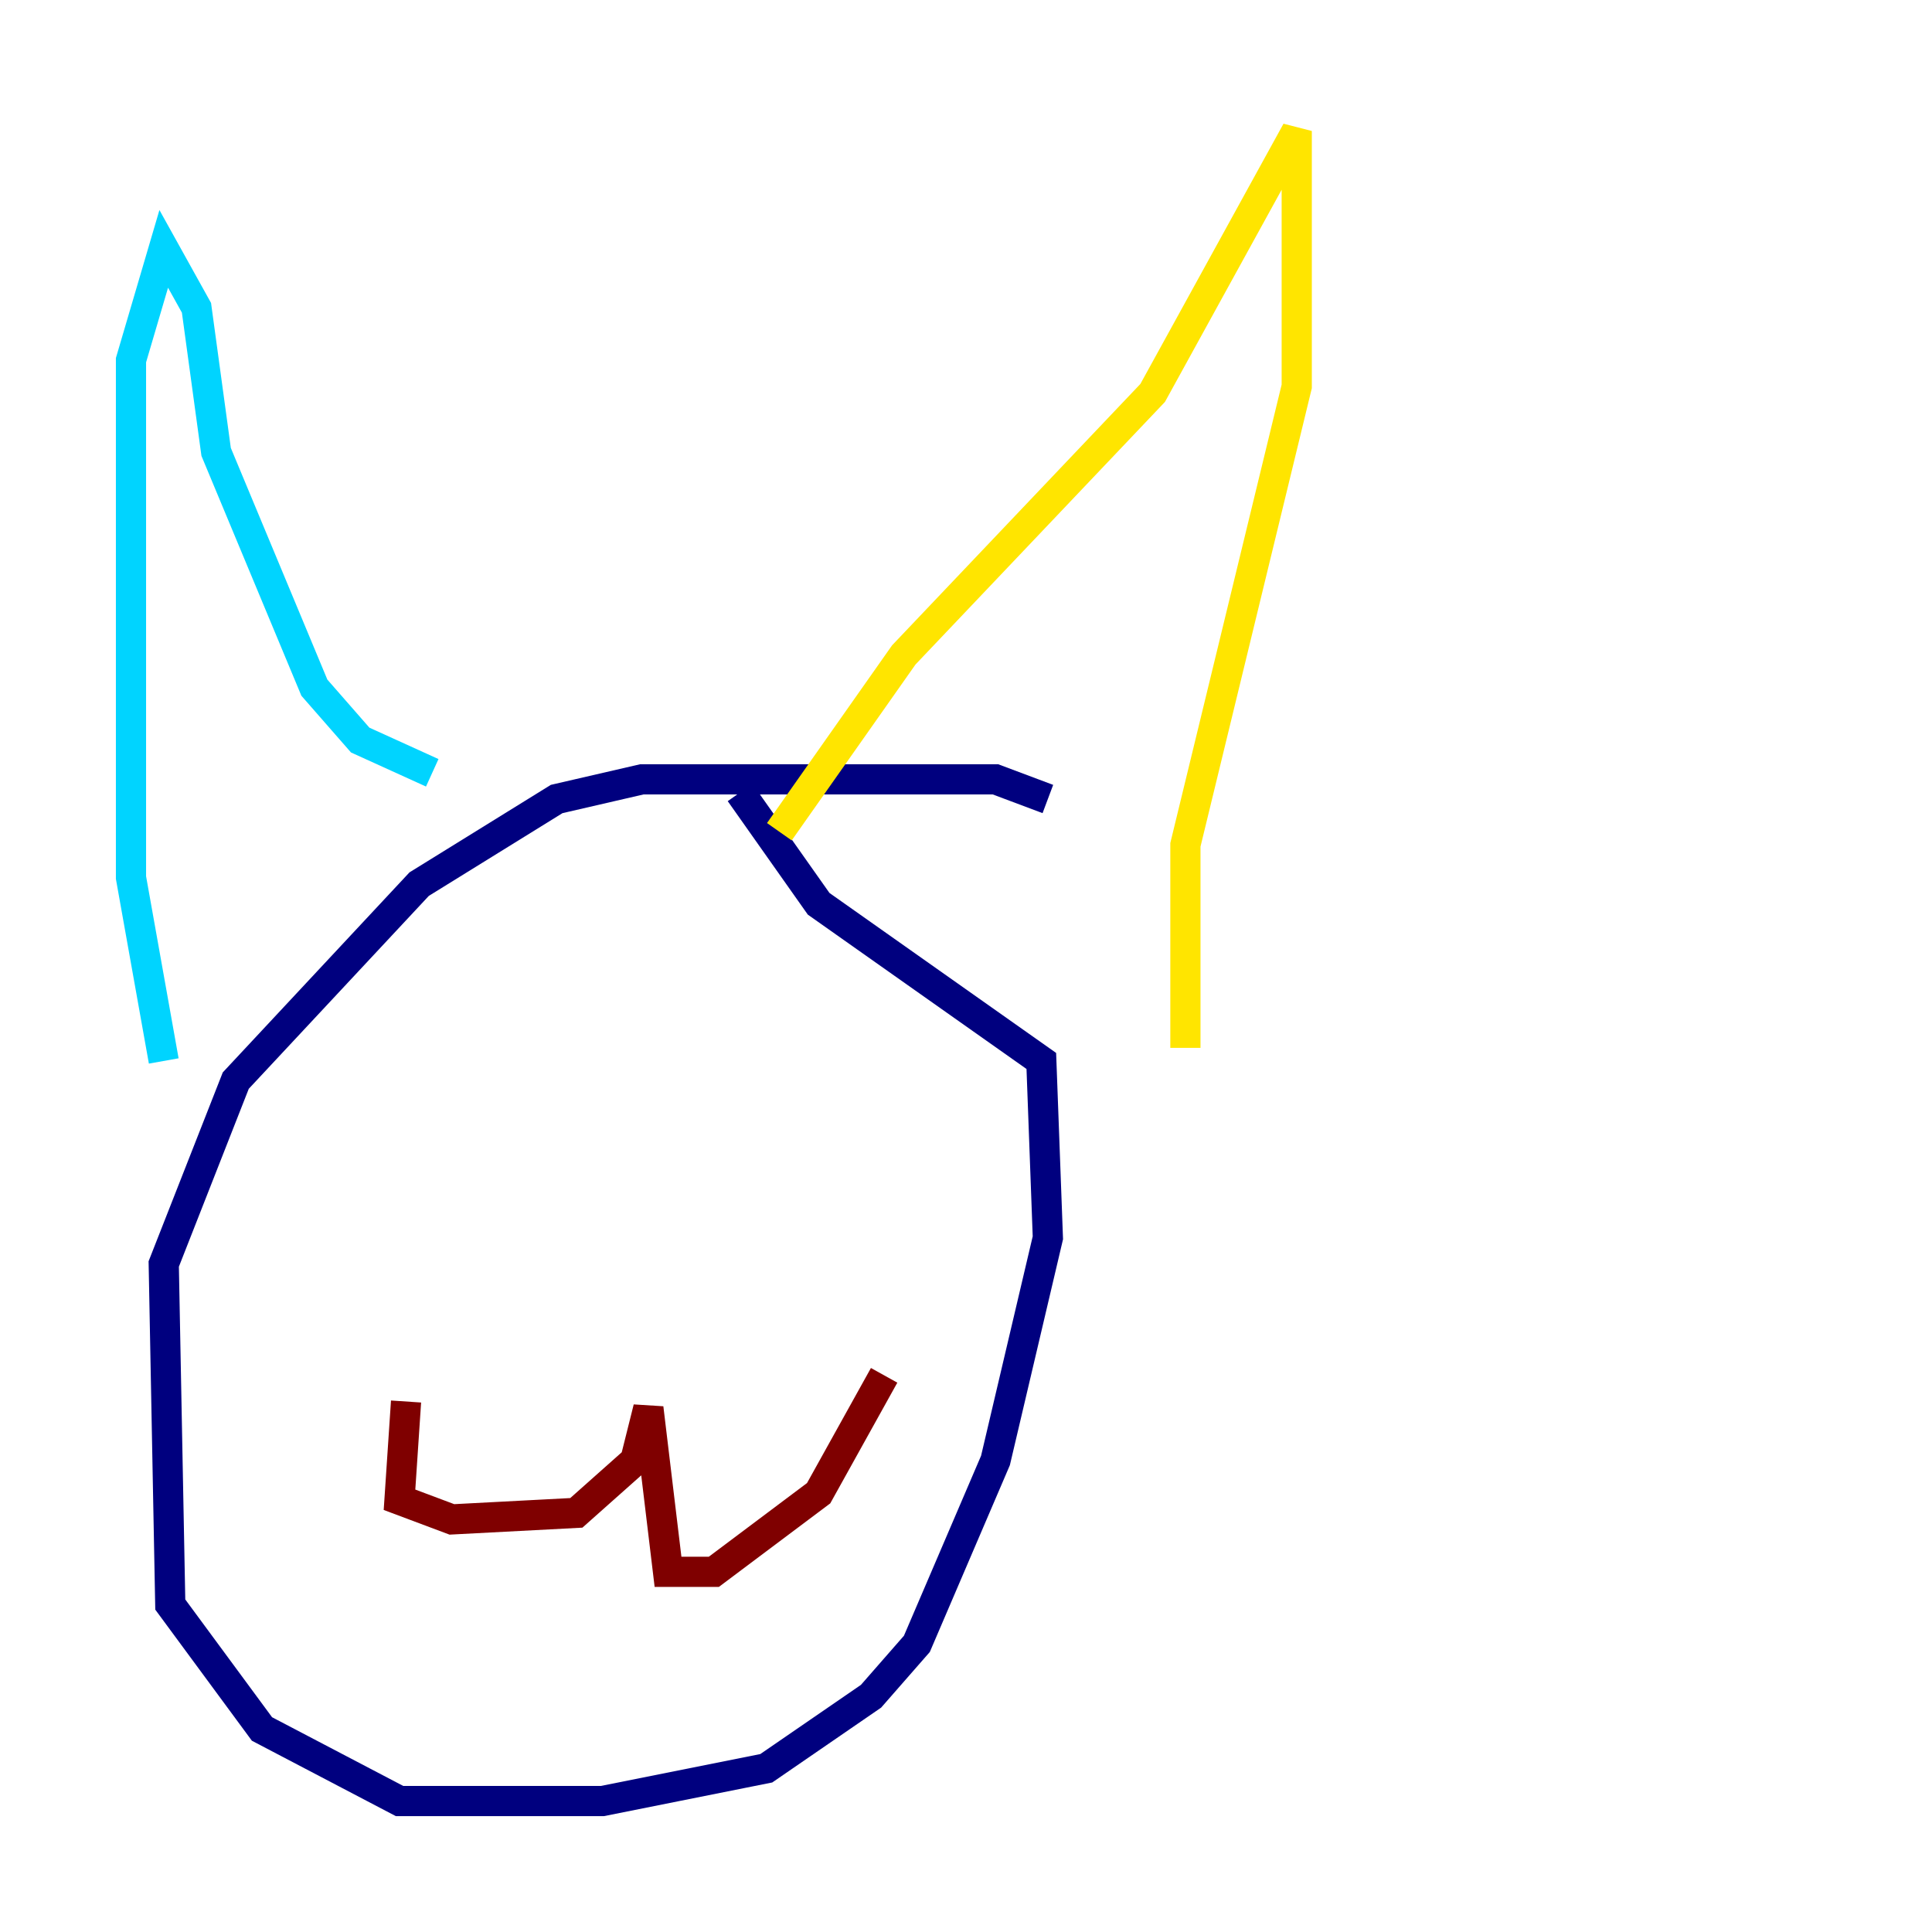 <?xml version="1.0" encoding="utf-8" ?>
<svg baseProfile="tiny" height="128" version="1.2" viewBox="0,0,128,128" width="128" xmlns="http://www.w3.org/2000/svg" xmlns:ev="http://www.w3.org/2001/xml-events" xmlns:xlink="http://www.w3.org/1999/xlink"><defs /><polyline fill="none" points="69.424,52.936 65.953,51.634 42.522,51.634 36.881,52.936 27.77,58.576 15.62,71.593 10.848,83.742 11.281,106.305 17.356,114.549 26.468,119.322 39.919,119.322 50.766,117.153 57.709,112.38 60.746,108.909 65.953,96.759 69.424,82.007 68.99,70.291 54.237,59.878 49.031,52.502" stroke="#00007f" stroke-width="2" /><polyline fill="none" points="10.848,70.291 8.678,58.142 8.678,23.864 10.848,16.488 13.017,20.393 14.319,29.939 20.827,45.559 23.864,49.031 28.637,51.2" stroke="#00d4ff" stroke-width="2" /><polyline fill="none" points="51.634,55.105 59.878,43.39 76.366,26.034 85.912,8.678 85.912,25.6 78.536,55.973 78.536,69.424" stroke="#ffe500" stroke-width="2" /><polyline fill="none" points="26.902,92.854 26.468,99.363 29.939,100.664 38.183,100.231 42.088,96.759 42.956,93.288 44.258,104.136 47.295,104.136 54.237,98.929 58.576,91.119" stroke="#7f0000" stroke-width="2" /></svg>